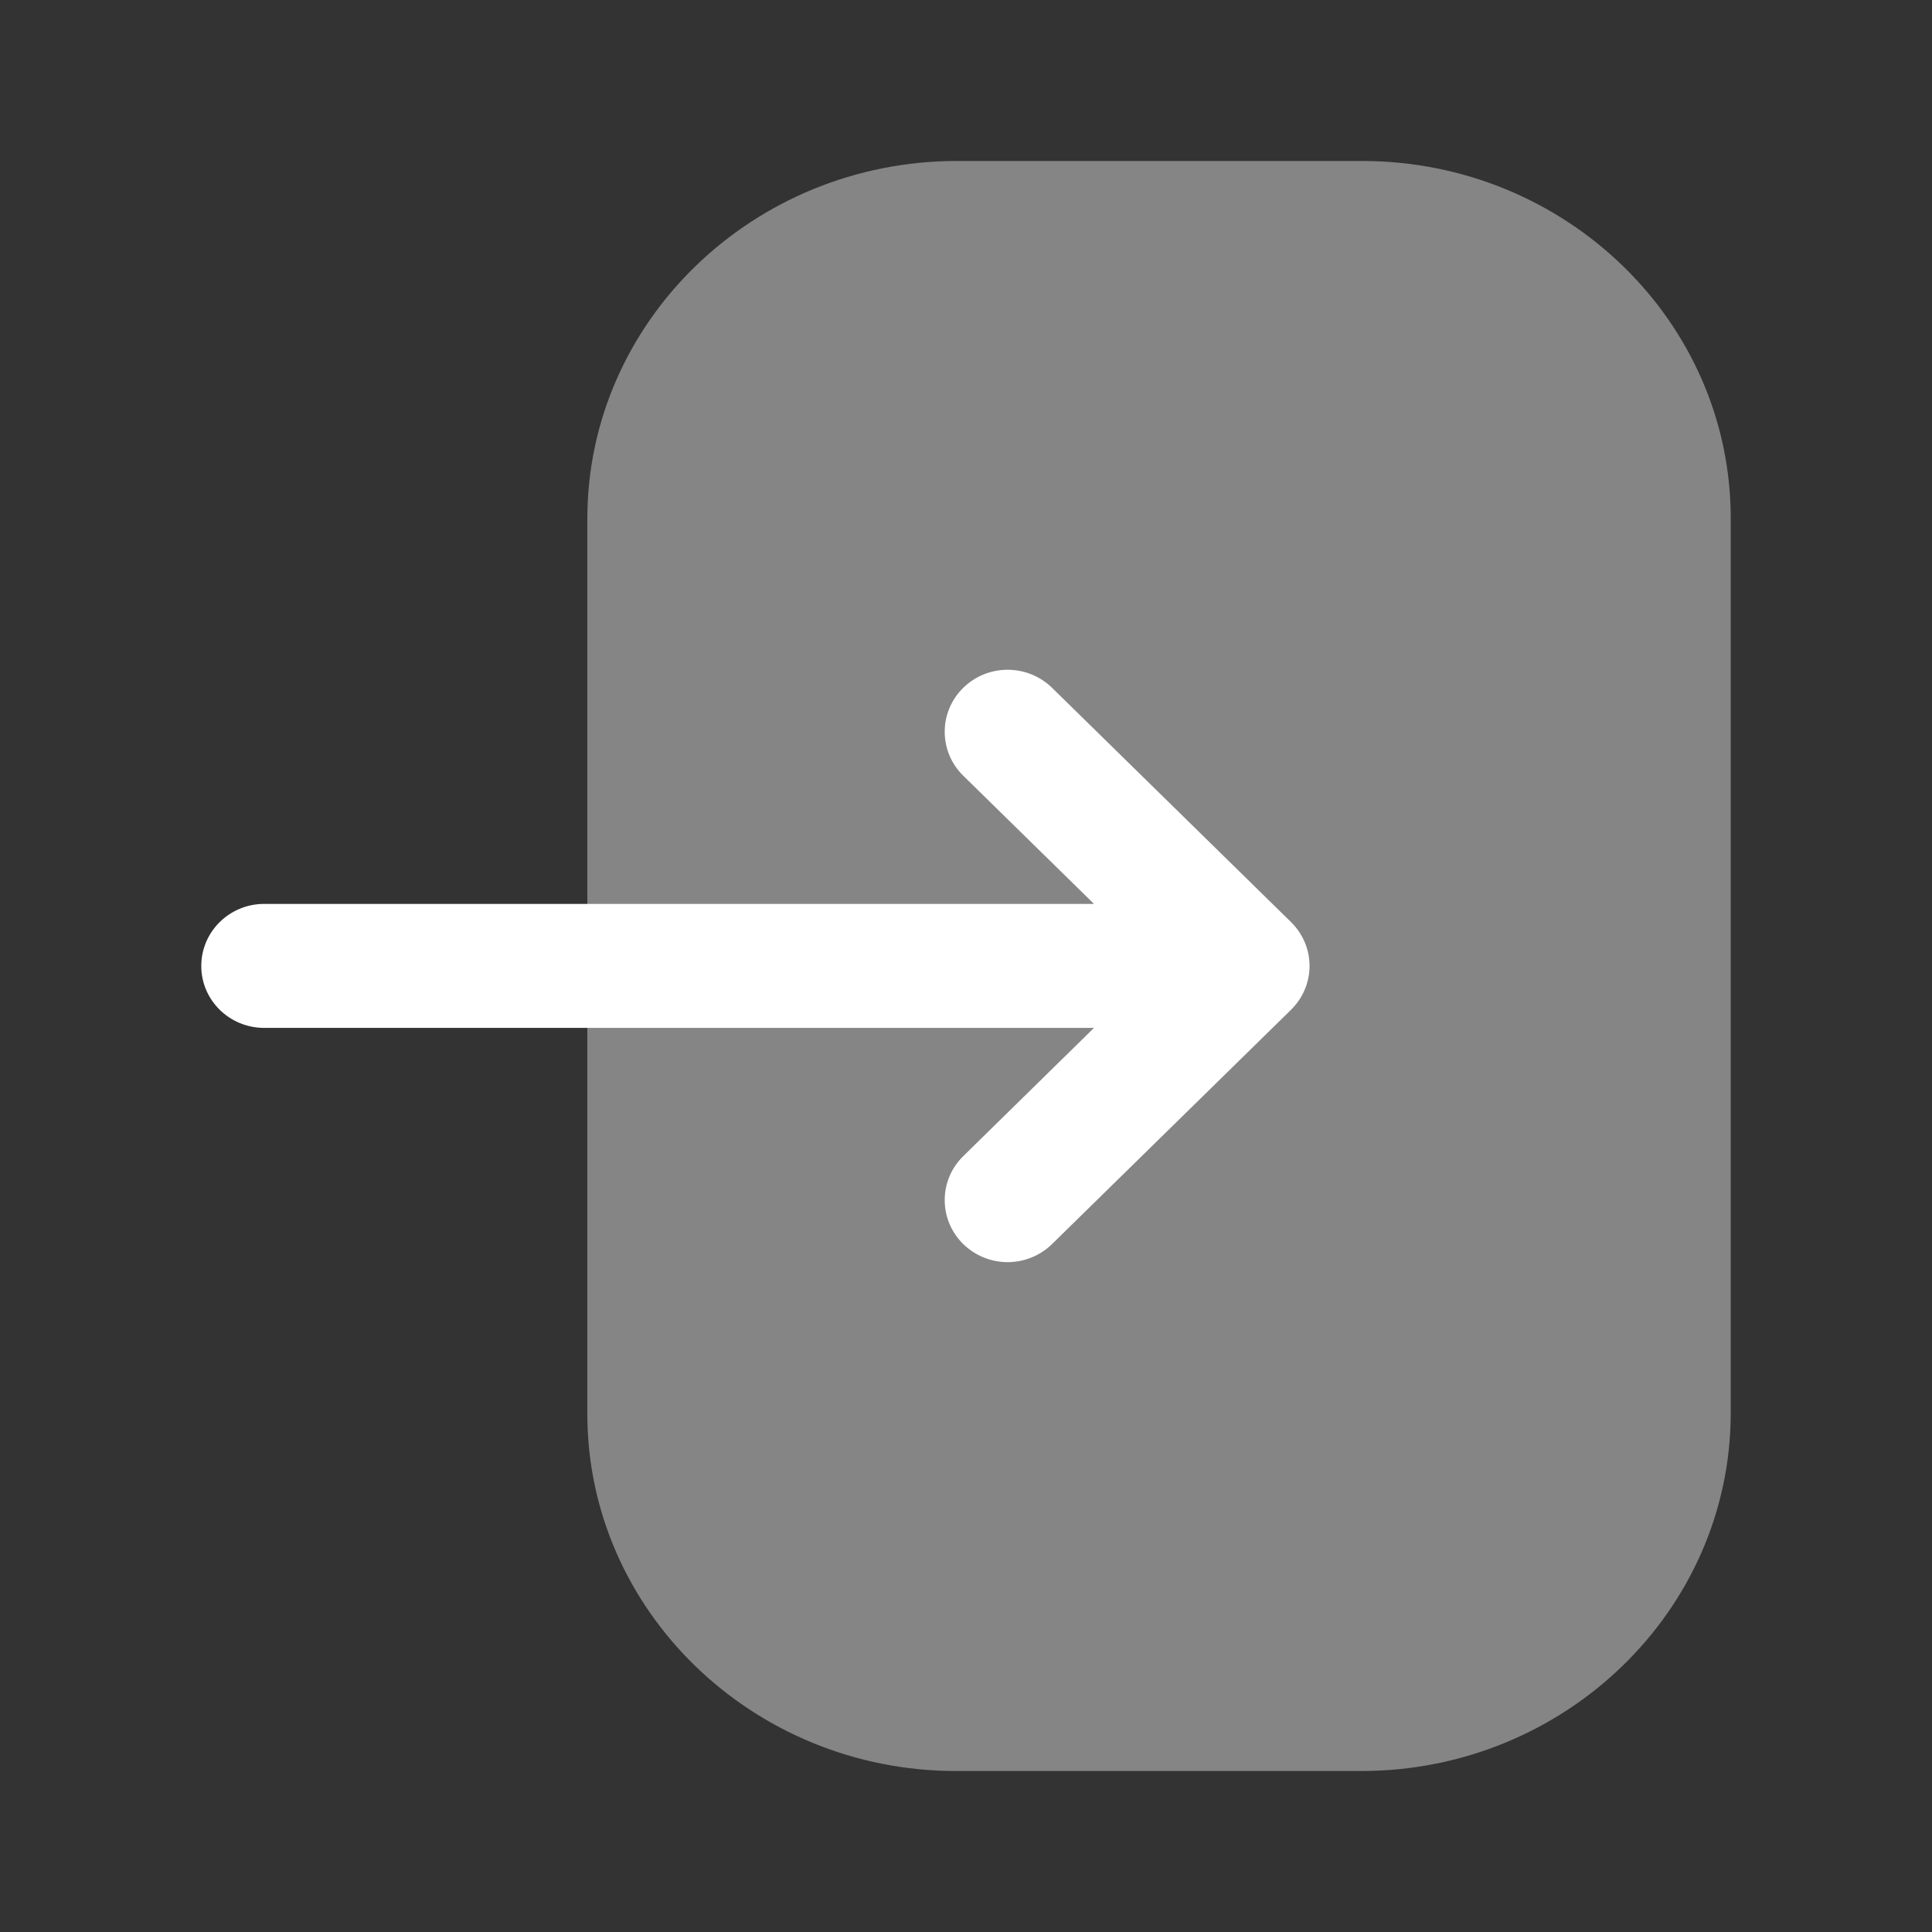 <svg width="28" height="28" viewBox="0 0 28 28" fill="none" xmlns="http://www.w3.org/2000/svg">
<rect x="0" y="0" width="28" height="28" fill="#333333" stroke="none"/>
<path opacity="0.4" d="M8.512 7.52C8.512 4.661 10.915 2.333 13.869 2.333H19.74C22.686 2.333 25.083 4.655 25.083 7.509V20.477C25.083 23.338 22.681 25.667 19.728 25.667H13.857C10.911 25.667 8.512 23.344 8.512 20.489V19.392V7.52Z" fill="white"/>
<path d="M18.71 13.363L15.248 9.969C14.89 9.619 14.314 9.619 13.957 9.971C13.602 10.323 13.603 10.892 13.96 11.242L15.855 13.1H3.829C3.325 13.1 2.917 13.503 2.917 14C2.917 14.495 3.325 14.897 3.829 14.897H15.855L13.96 16.756C13.603 17.106 13.602 17.675 13.957 18.027C14.136 18.203 14.37 18.292 14.604 18.292C14.836 18.292 15.07 18.203 15.248 18.029L18.71 14.635C18.882 14.466 18.979 14.238 18.979 14C18.979 13.76 18.882 13.532 18.71 13.363Z" fill="white"/>
</svg>
